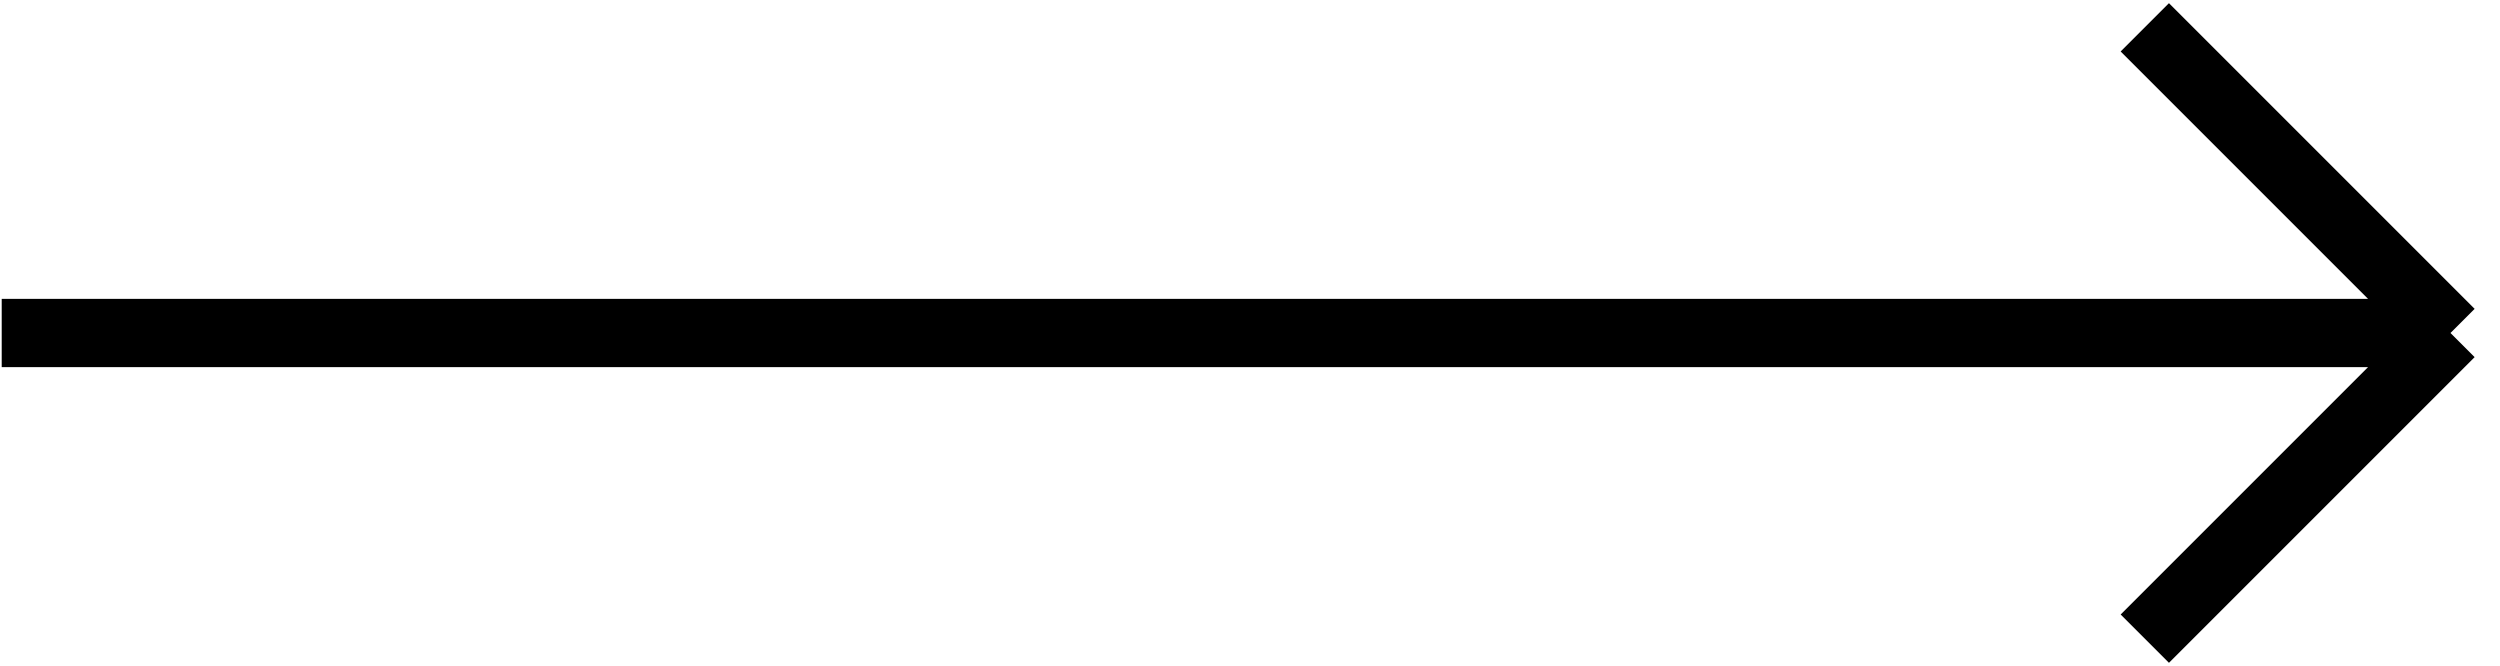 <svg width="732" height="195" viewBox="0 0 732 195" fill="none" xmlns="http://www.w3.org/2000/svg">
	<path 
		d="
			M 0.5 97.5
			H 717.5
			M 717.5 97.5
			L 628 187
			M 717.5 97.5
			L 628 8
		" 
		stroke="black" 
		stroke-width="20"
	/>
</svg>
